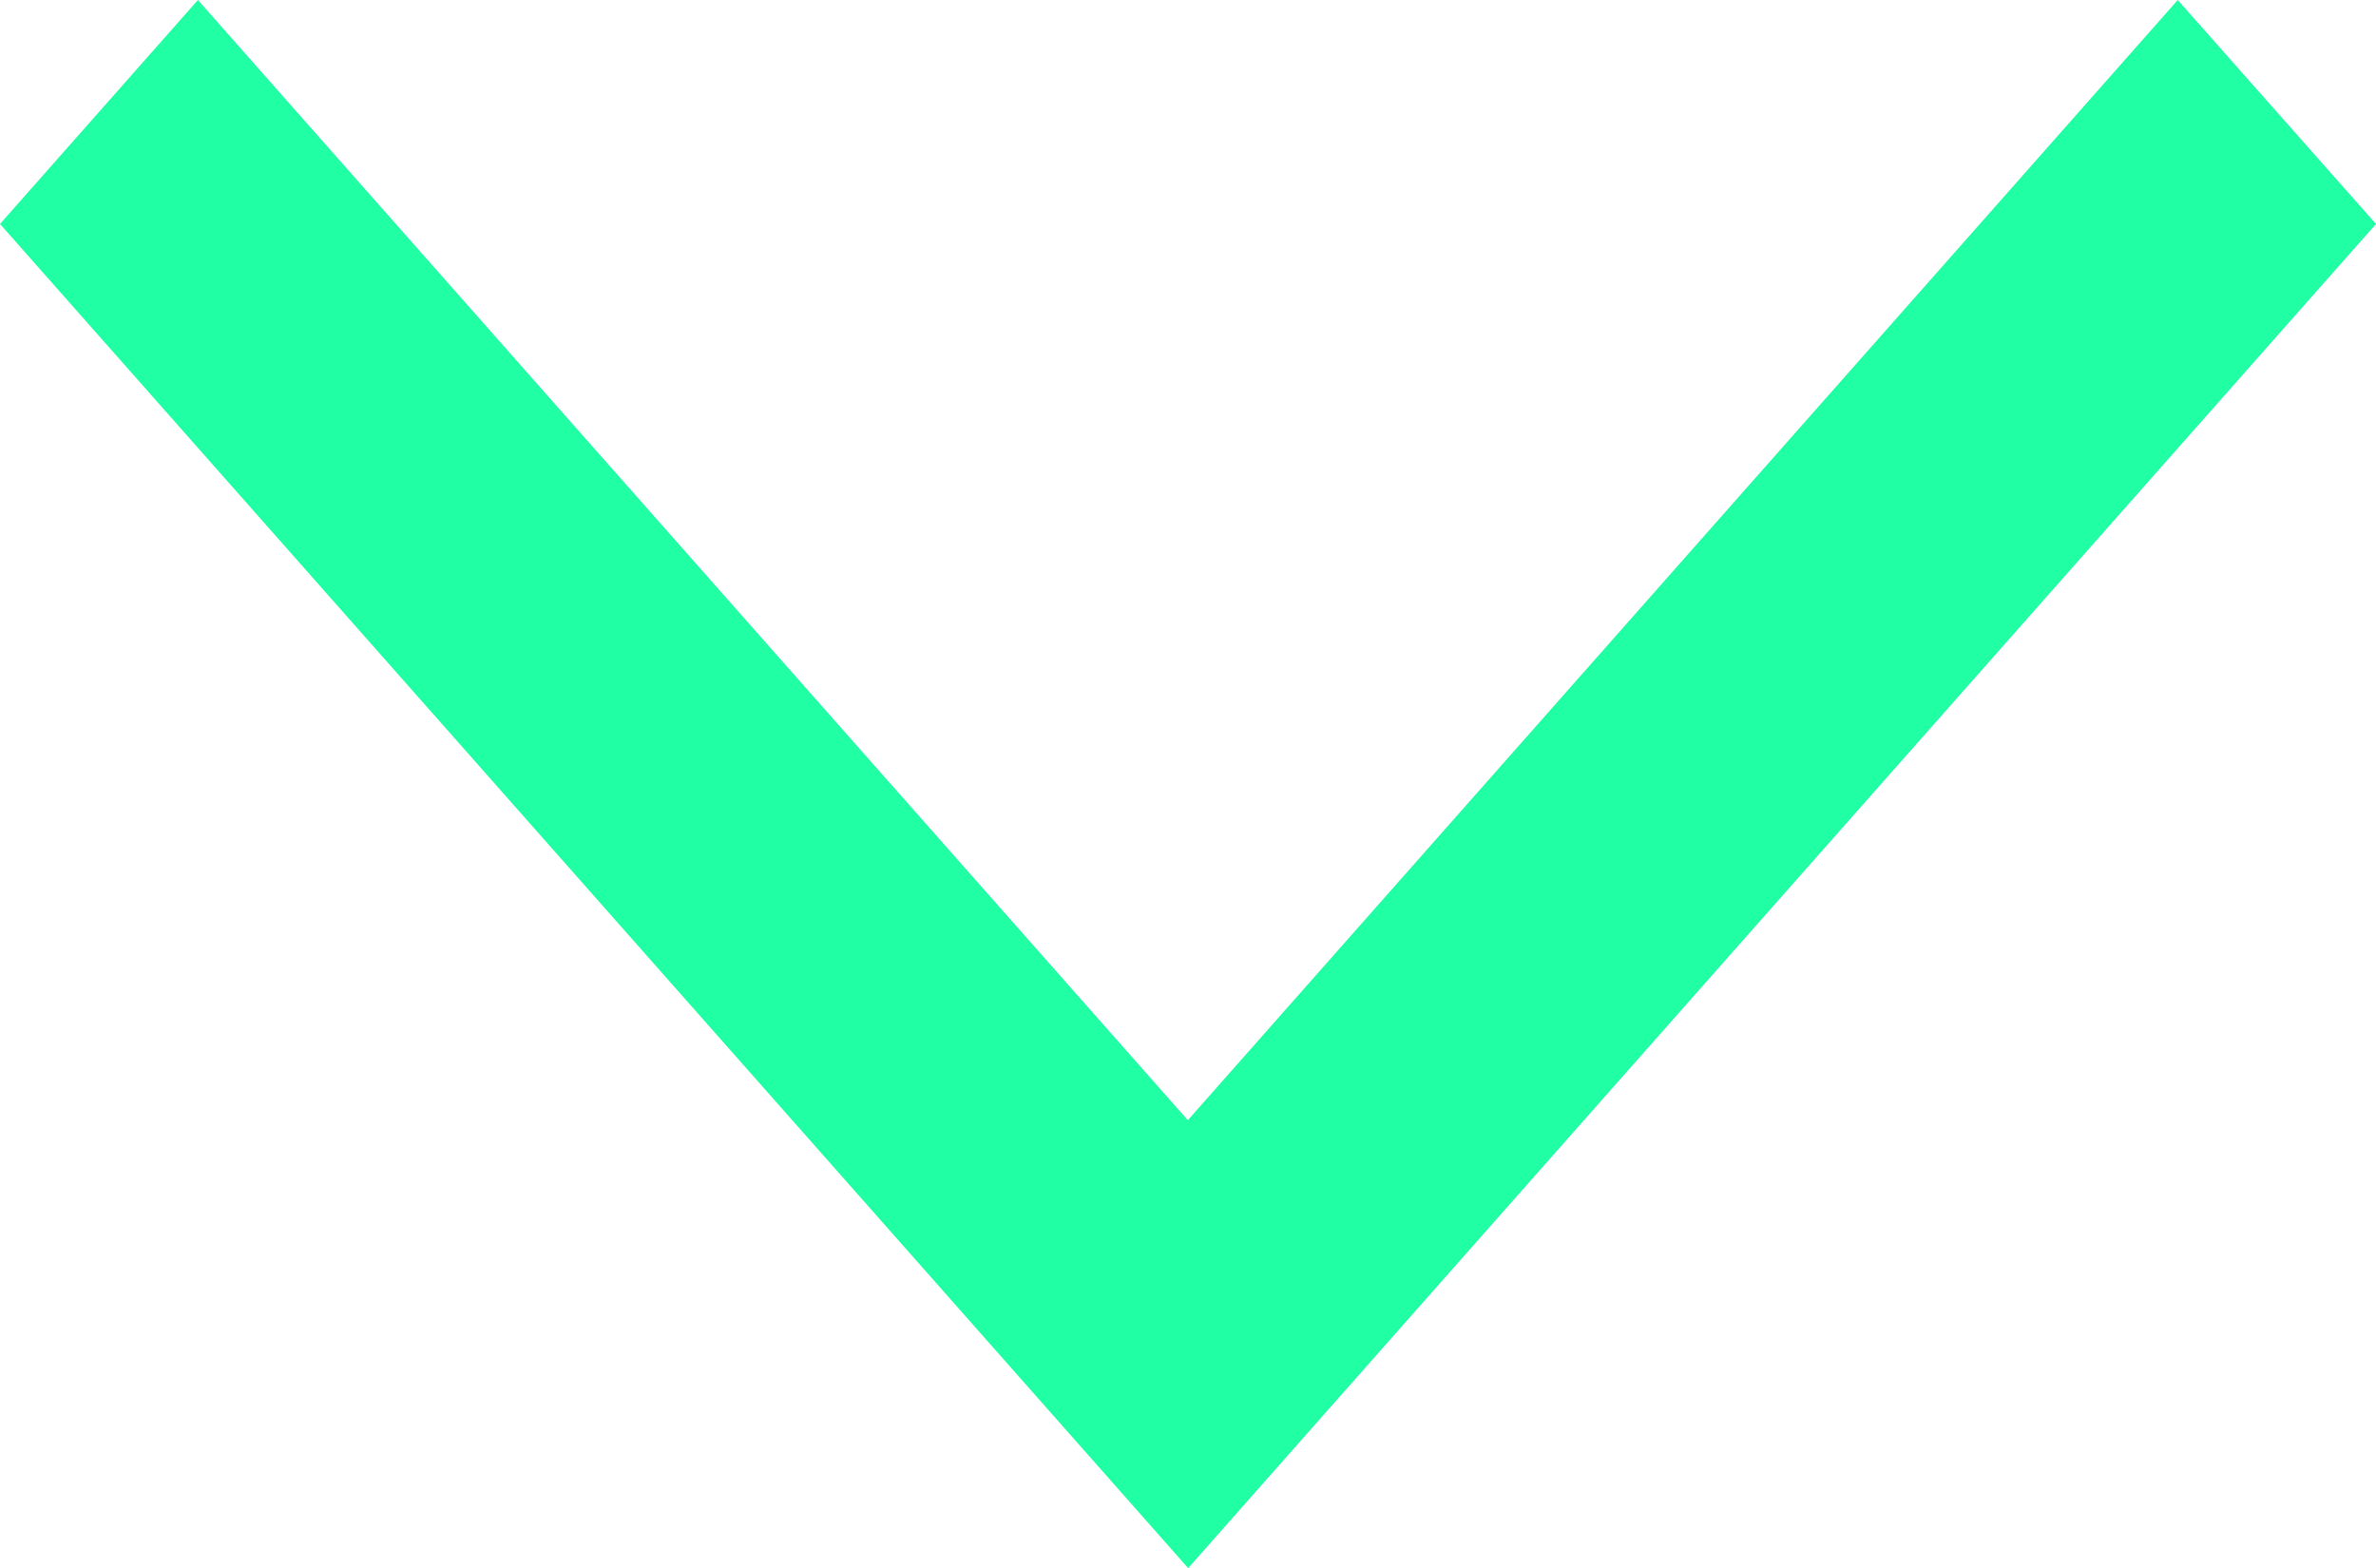 <svg xmlns="http://www.w3.org/2000/svg" width="7.107" height="4.691" viewBox="0 0 7.107 4.691">
  <path id="ok_icon" data-name="ok icon" d="M715.389,212.053l-3.553,4.021-3.554-4.021.592-.67,2.961,3.351,2.961-3.351Z" transform="translate(-708.282 -211.383)" fill="#20ffa3"/>
</svg>
